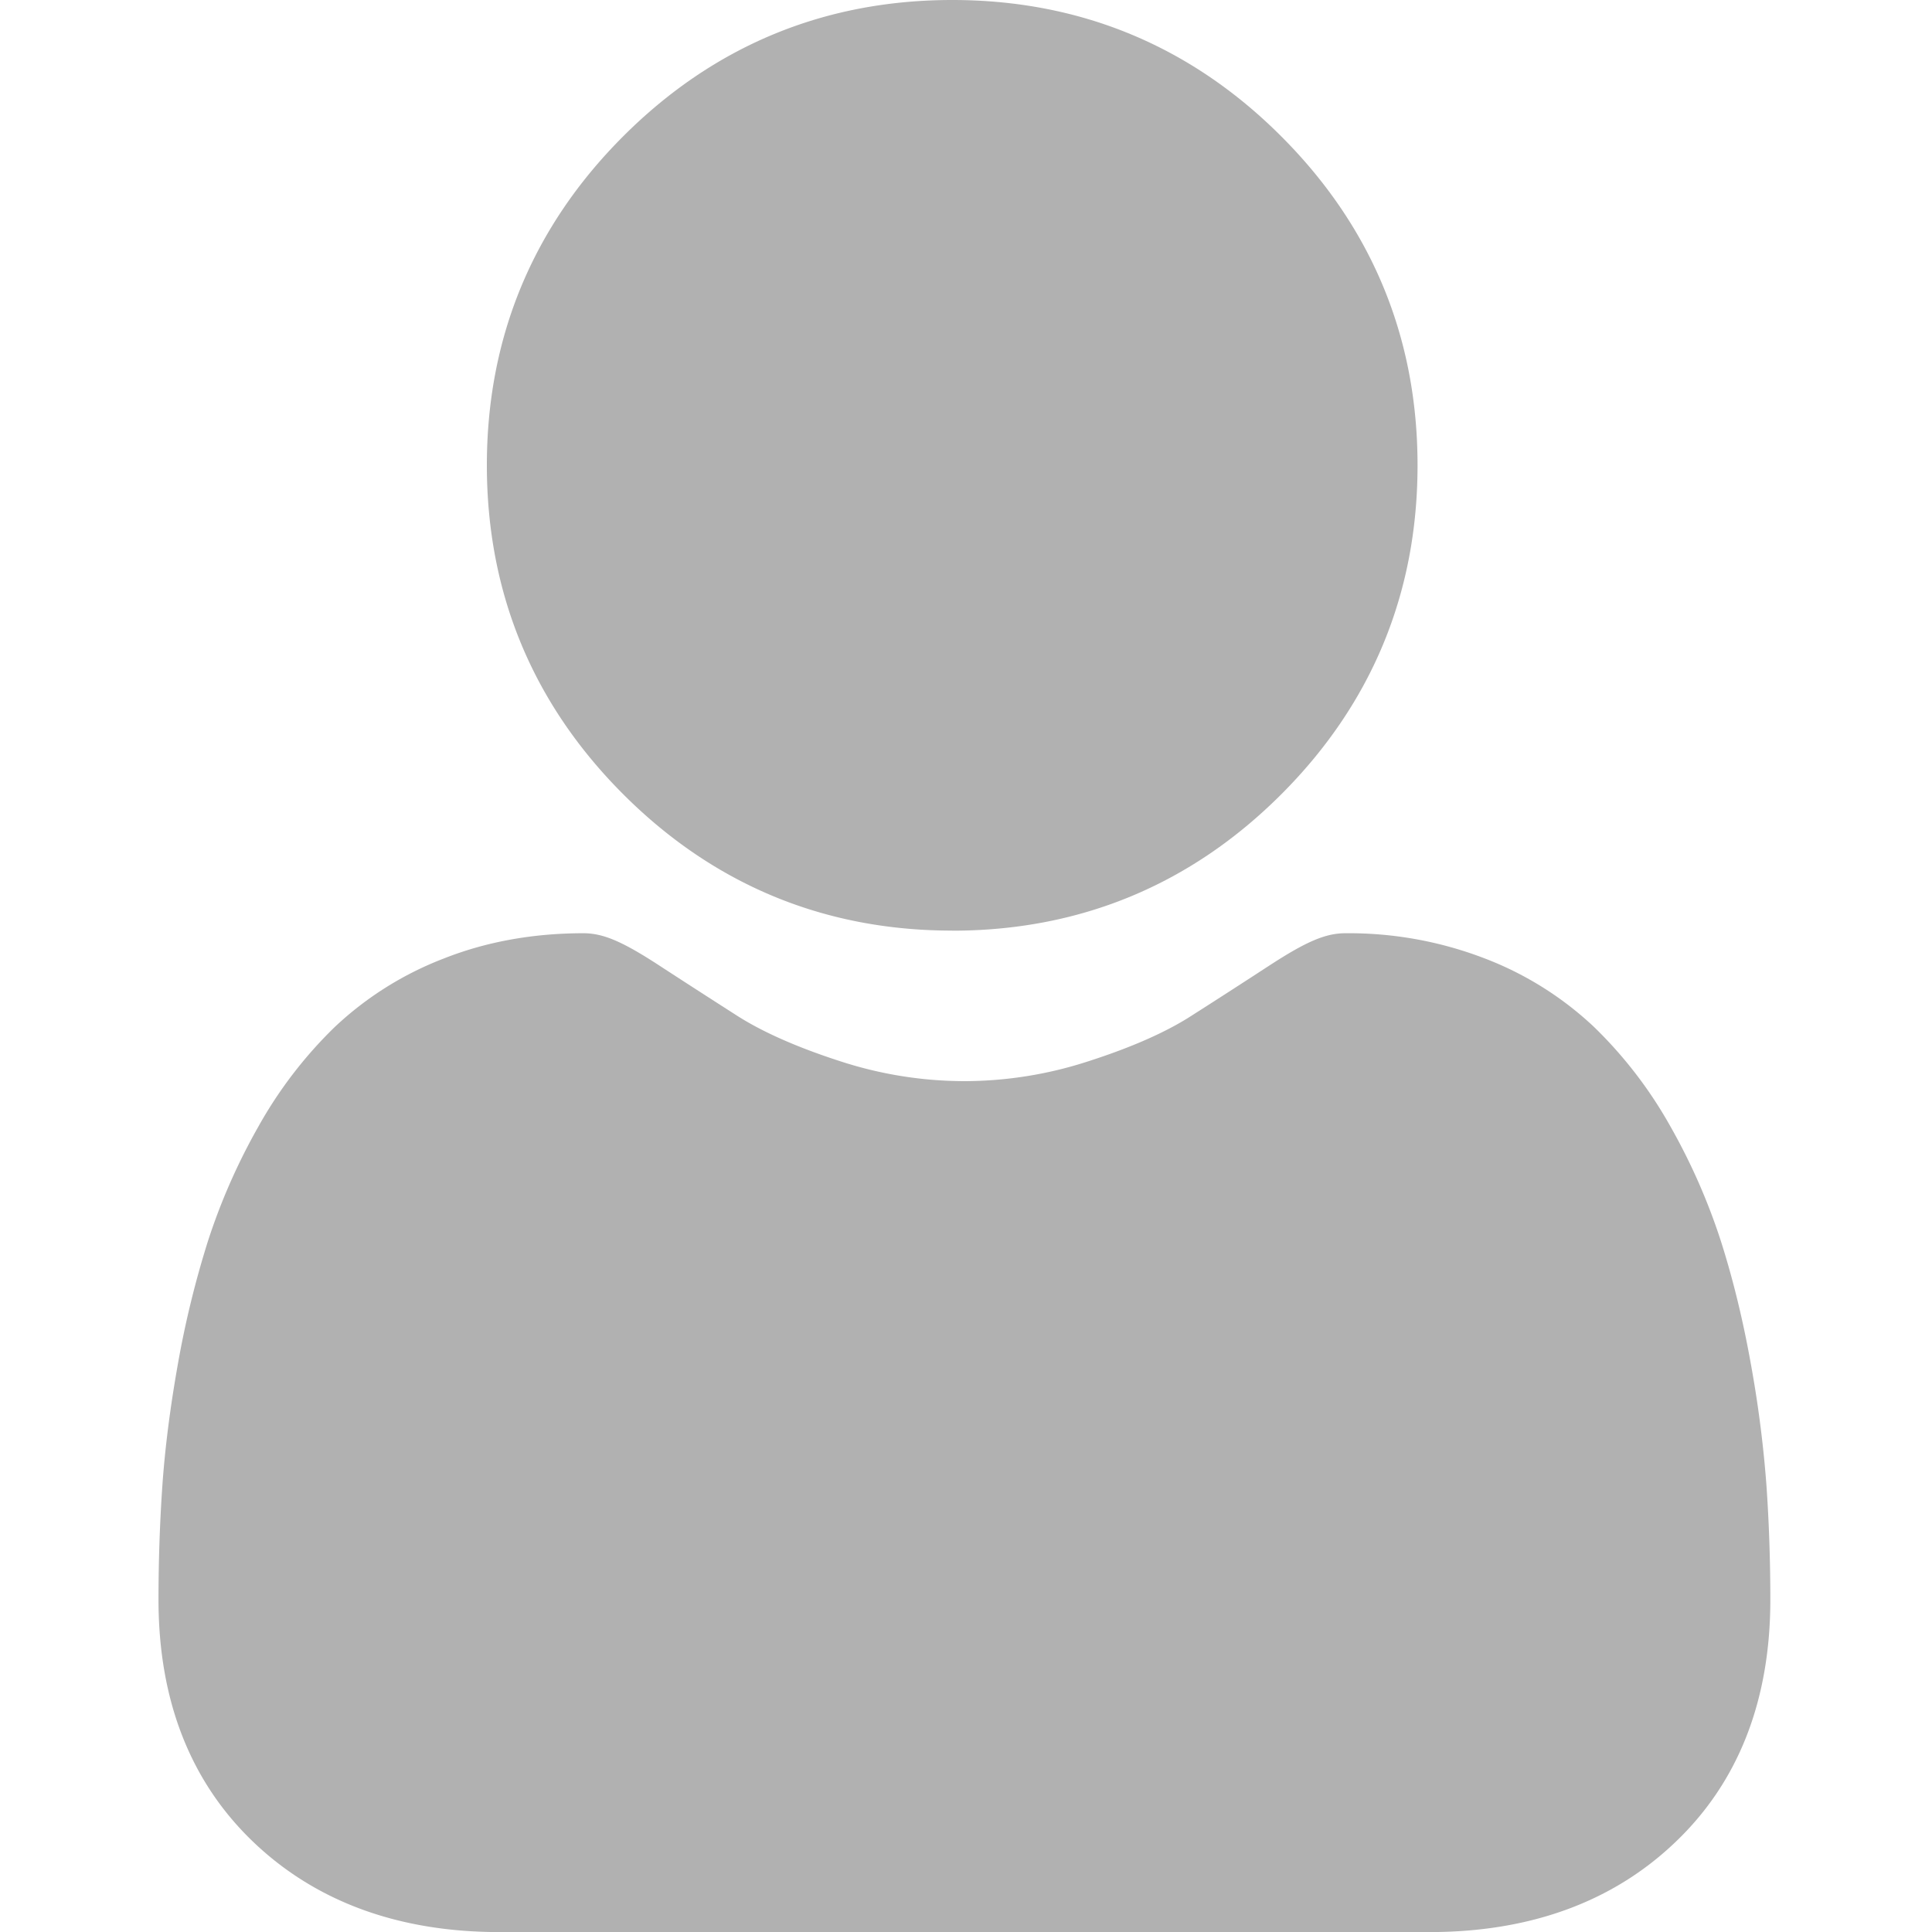 <svg xmlns="http://www.w3.org/2000/svg" width="25" height="25" fill="none"><g fill="#B1B1B1" clip-path="url(#a)"><path d="M12.322 12.043c1.654 0 3.087-.594 4.257-1.764 1.171-1.171 1.764-2.603 1.764-4.258s-.593-3.086-1.764-4.257C15.41.594 13.976 0 12.322 0c-1.655 0-3.087.593-4.258 1.764C6.894 2.934 6.3 4.367 6.3 6.02c0 1.655.594 3.087 1.765 4.258s2.603 1.764 4.257 1.764M22.858 19.224a15 15 0 0 0-.203-1.58c-.101-.565-.232-1.1-.388-1.588a8 8 0 0 0-.653-1.482 5.6 5.6 0 0 0-.985-1.283 4.3 4.3 0 0 0-1.414-.888 4.9 4.9 0 0 0-1.805-.327c-.256 0-.503.105-.98.415-.293.191-.636.413-1.019.657-.327.21-.77.405-1.319.582a5.2 5.2 0 0 1-1.613.26 5.2 5.2 0 0 1-1.614-.26c-.547-.177-.99-.373-1.318-.581q-.572-.366-1.02-.658c-.476-.31-.723-.415-.978-.415-.65 0-1.258.11-1.806.327a4.3 4.3 0 0 0-1.414.889 5.6 5.6 0 0 0-.984 1.283 8 8 0 0 0-.653 1.481 12.5 12.5 0 0 0-.389 1.588c-.1.56-.168 1.092-.202 1.58-.033.479-.05.975-.05 1.477 0 1.305.415 2.361 1.233 3.14.808.769 1.877 1.16 3.177 1.16h12.037c1.3 0 2.37-.39 3.177-1.16.819-.778 1.233-1.835 1.233-3.14 0-.504-.017-1.001-.05-1.477"/></g><defs><clipPath id="a"><path fill="#fff" d="M0 0h25v25H0z"/></clipPath></defs></svg>
